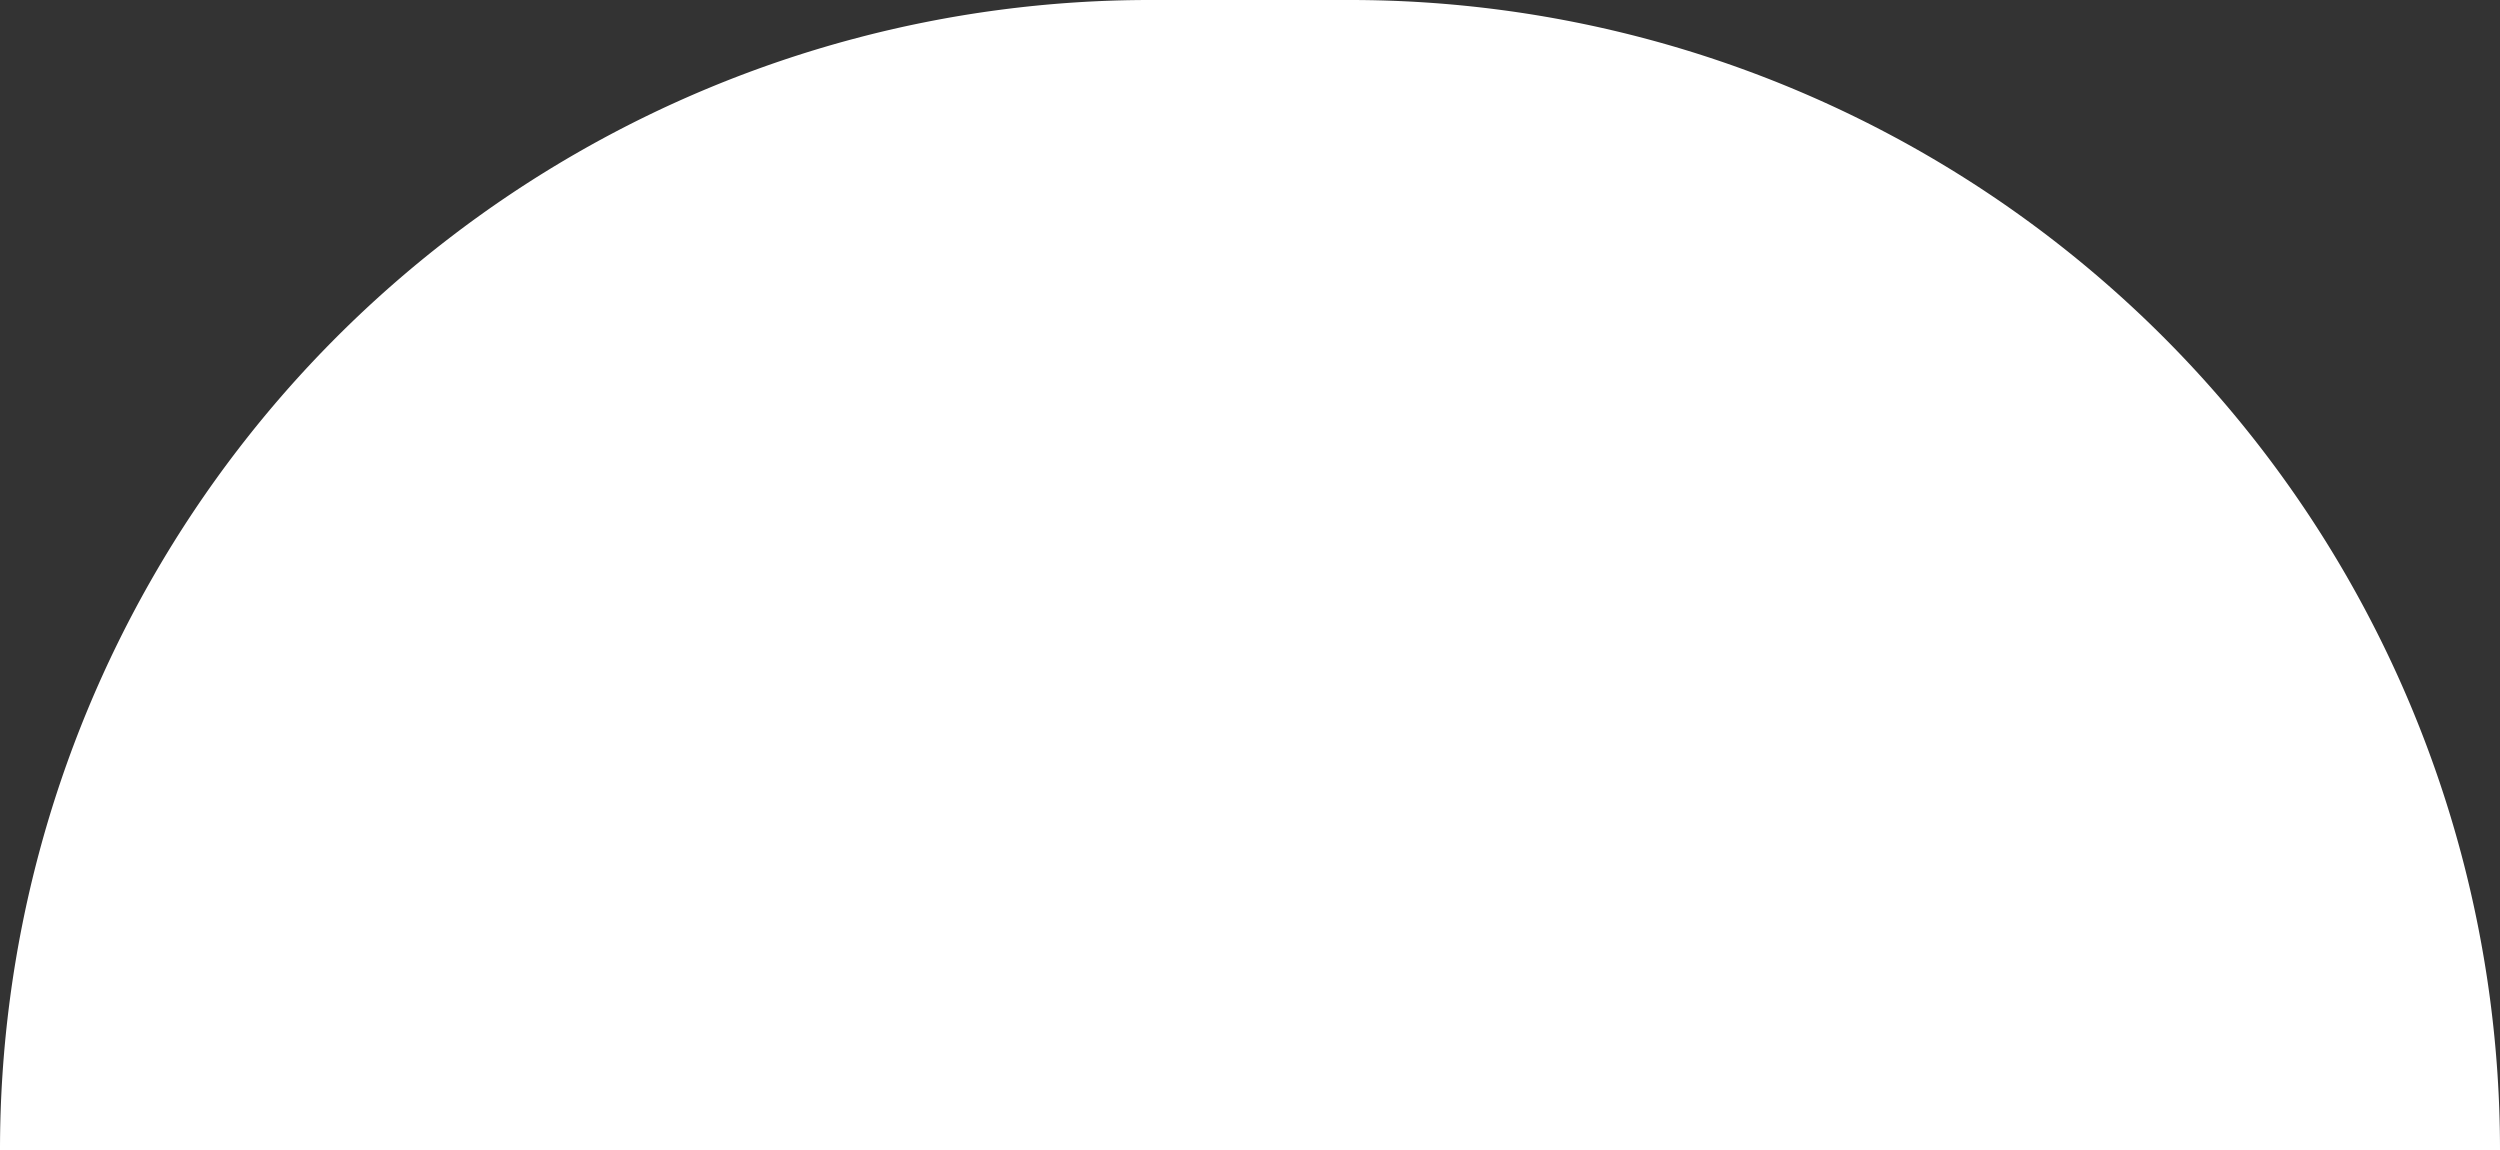 <svg xmlns="http://www.w3.org/2000/svg" viewBox="0 0 500 230"><rect x="0" y="0" width="500" height="230" fill="#333333" stroke="none"/><defs><style>.cls-1{fill:#fff;}</style></defs><g id="Layer_2" data-name="Layer 2"><g id="Layer_1-2" data-name="Layer 1"><path class="cls-1" d="M230,0h40A230,230,0,0,1,500,230v0a0,0,0,0,1,0,0H0a0,0,0,0,1,0,0v0A230,230,0,0,1,230,0Z"/></g></g></svg>